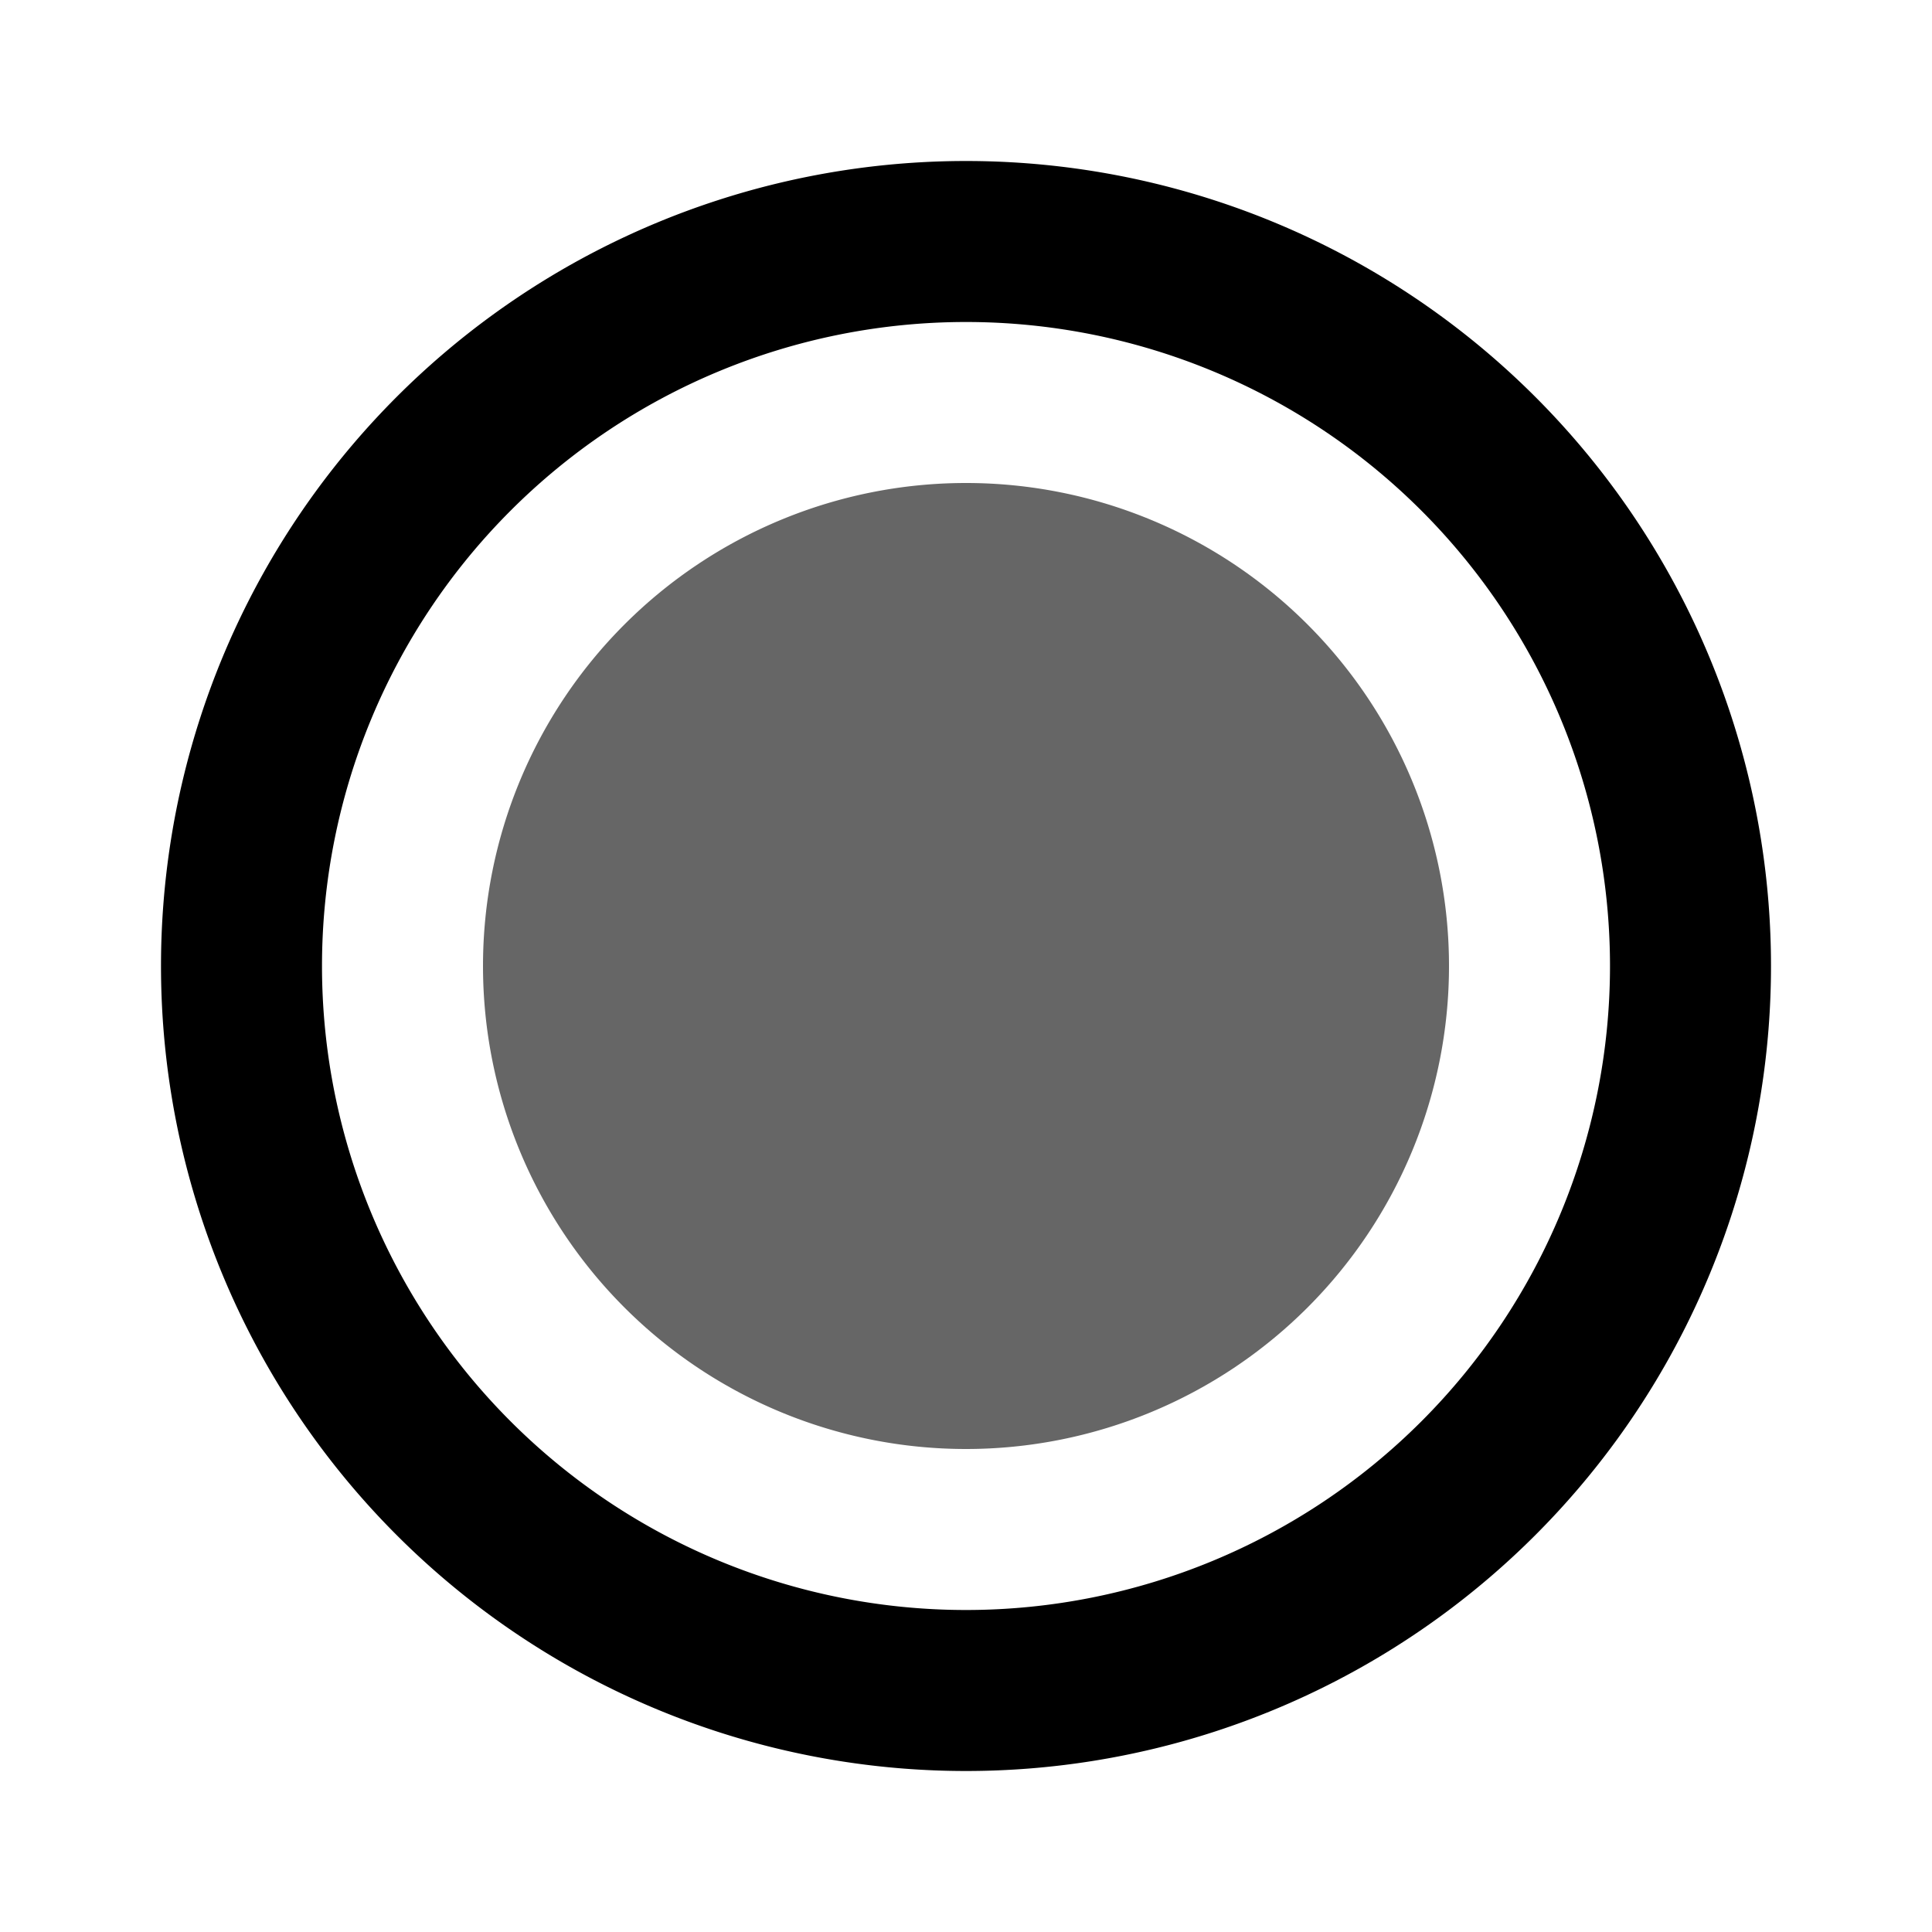 <svg xmlns="http://www.w3.org/2000/svg" viewBox="0 0 24 24" fill="currentColor">
    <path d="M12 18a6 6 0 100-12 6 6 0 000 12z" fill-opacity="0.6"/>
    <path d="M12 22a10 10 0 100-20 10 10 0 000 20zm0-2a8 8 0 110-16 8 8 0 010 16z"/>
</svg>